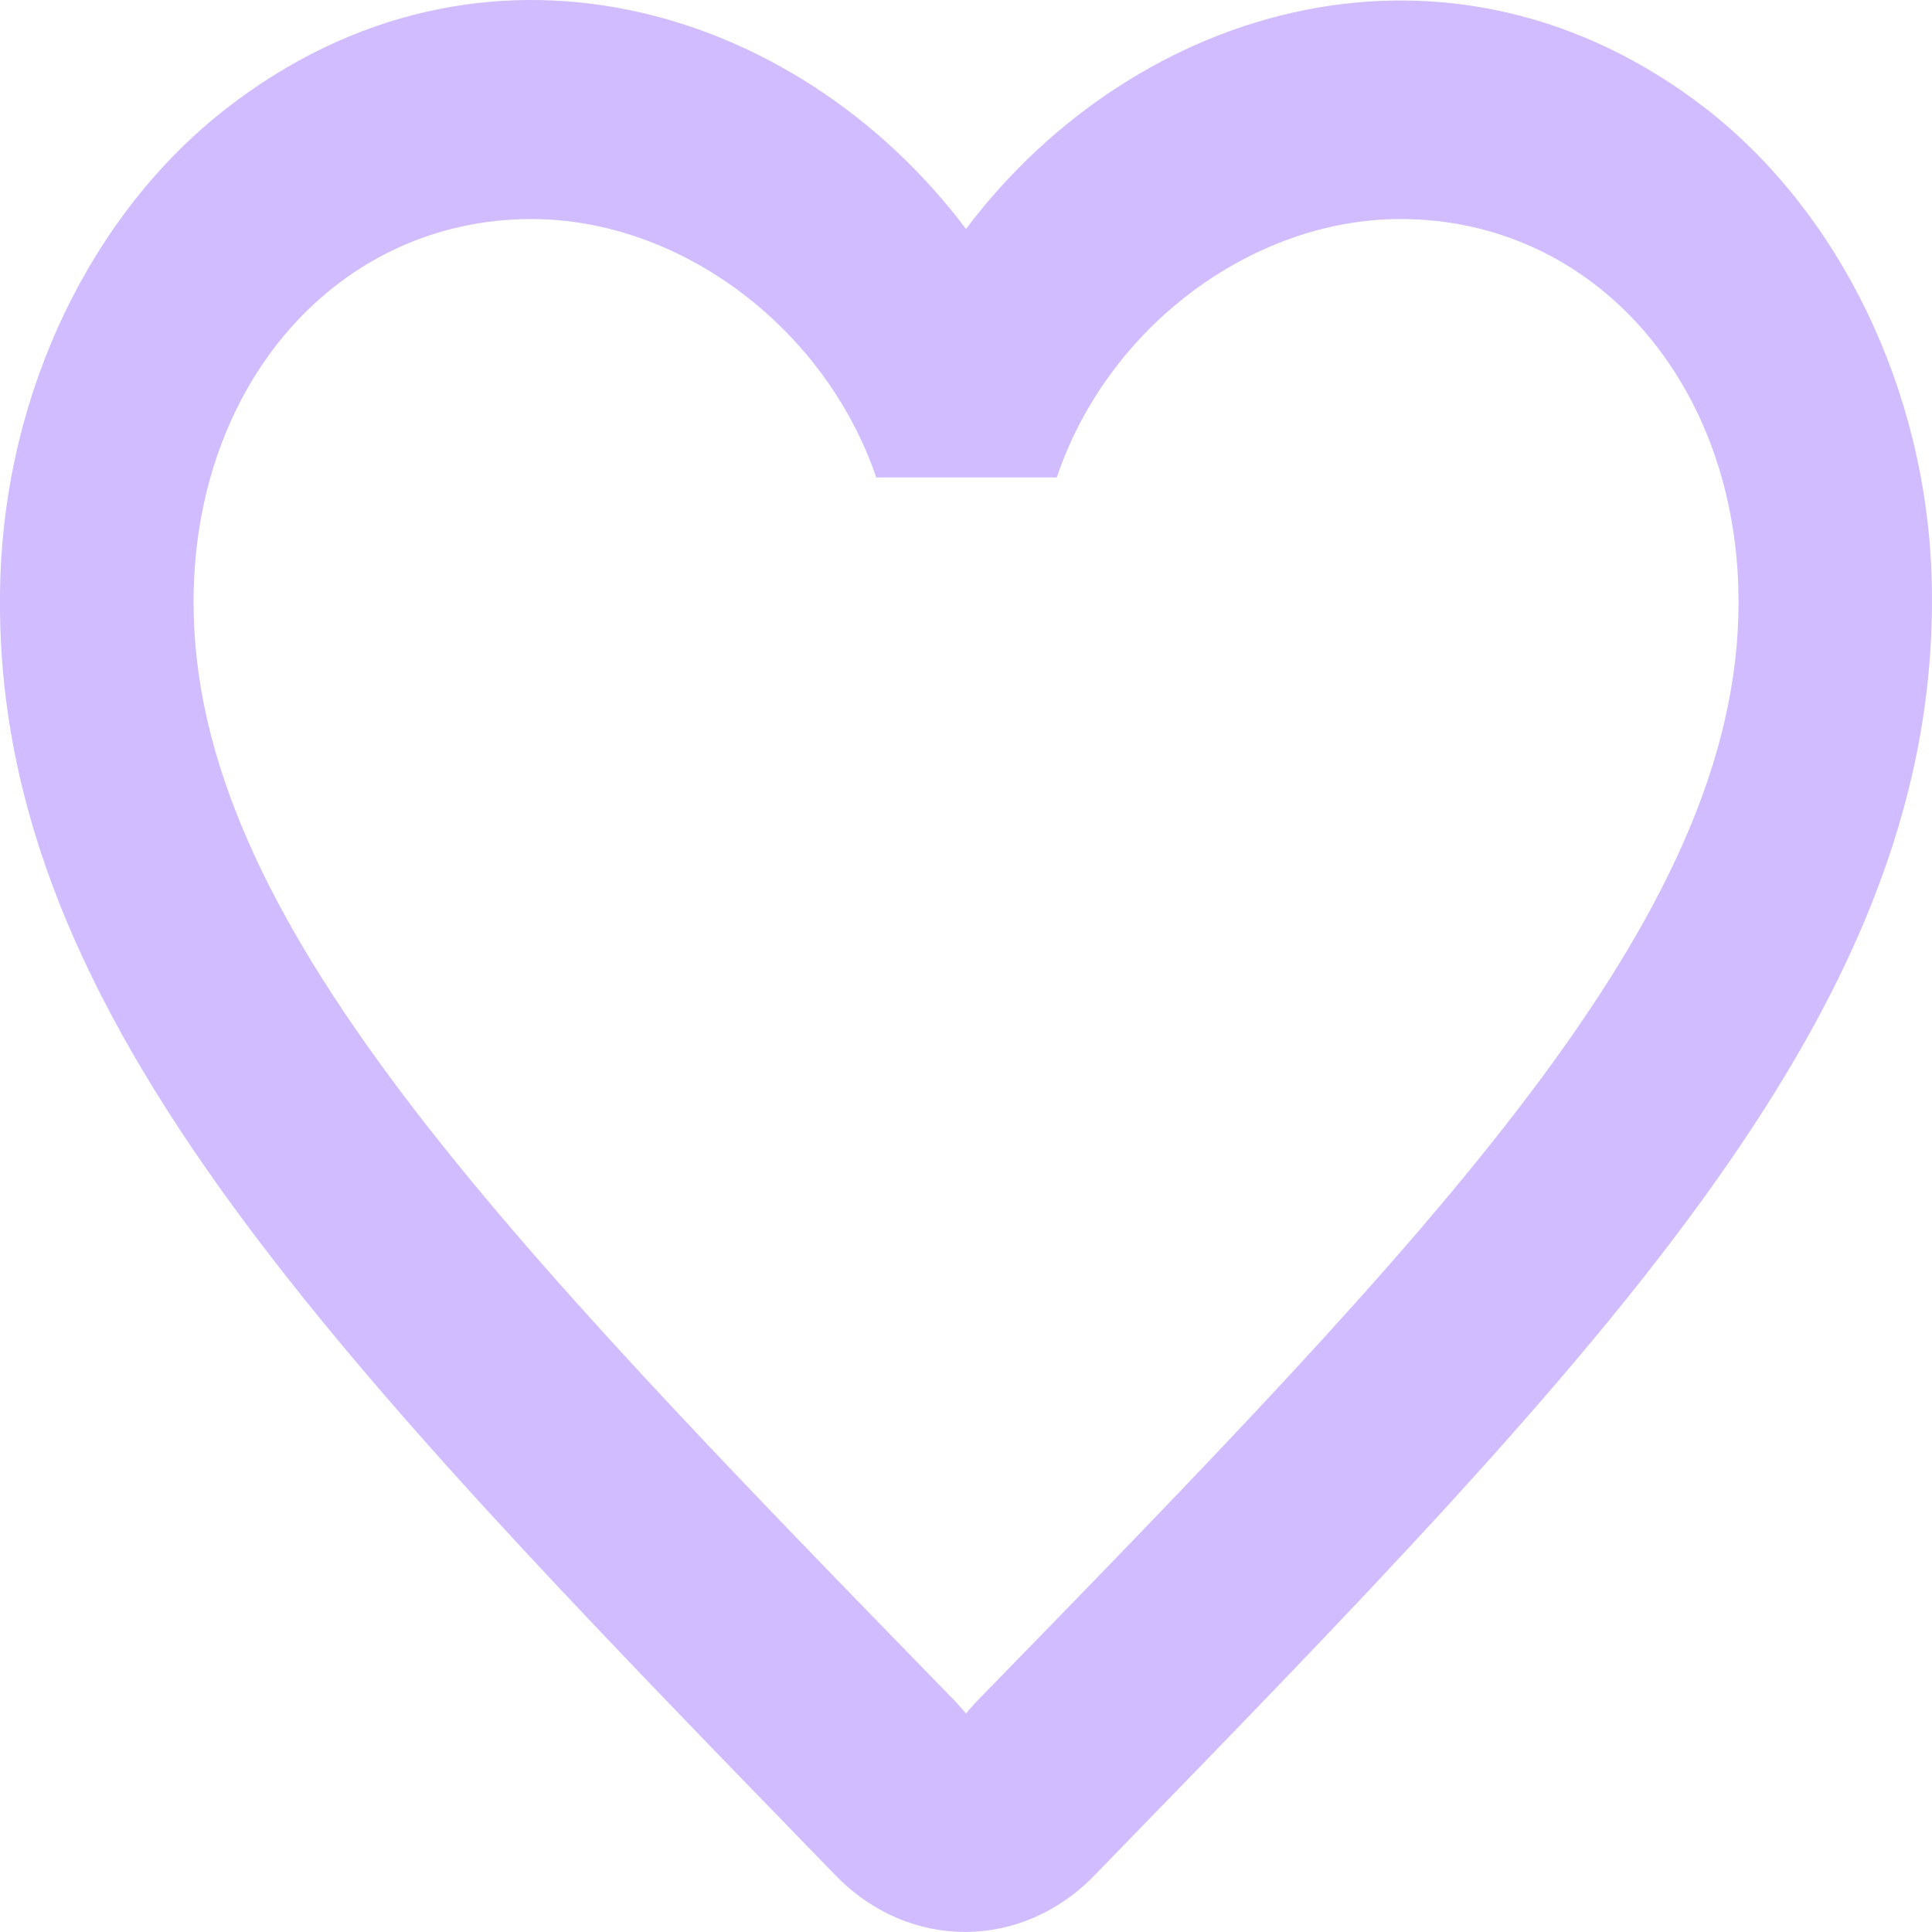 <svg width="16" height="16" viewBox="0 0 16 16" fill="none" xmlns="http://www.w3.org/2000/svg">
<path d="M14.126 0.898C12.015 -0.734 9.408 0.028 8 1.896C6.593 0.028 3.986 -0.743 1.875 0.898C0.755 1.769 0.051 3.237 0.003 4.788C-0.109 8.306 2.642 11.126 6.841 15.45L6.921 15.532C7.528 16.157 8.464 16.157 9.072 15.523L9.16 15.432C13.358 11.116 16.101 8.297 15.997 4.779C15.949 3.237 15.245 1.769 14.126 0.898ZM8.08 14.099L8 14.19L7.92 14.099C4.114 10.192 1.603 7.608 1.603 4.987C1.603 3.174 2.802 1.814 4.402 1.814C5.633 1.814 6.833 2.712 7.257 3.954H8.752C9.168 2.712 10.367 1.814 11.599 1.814C13.198 1.814 14.398 3.174 14.398 4.987C14.398 7.608 11.887 10.192 8.08 14.099Z" fill="#D0BCFF"/>
</svg>
